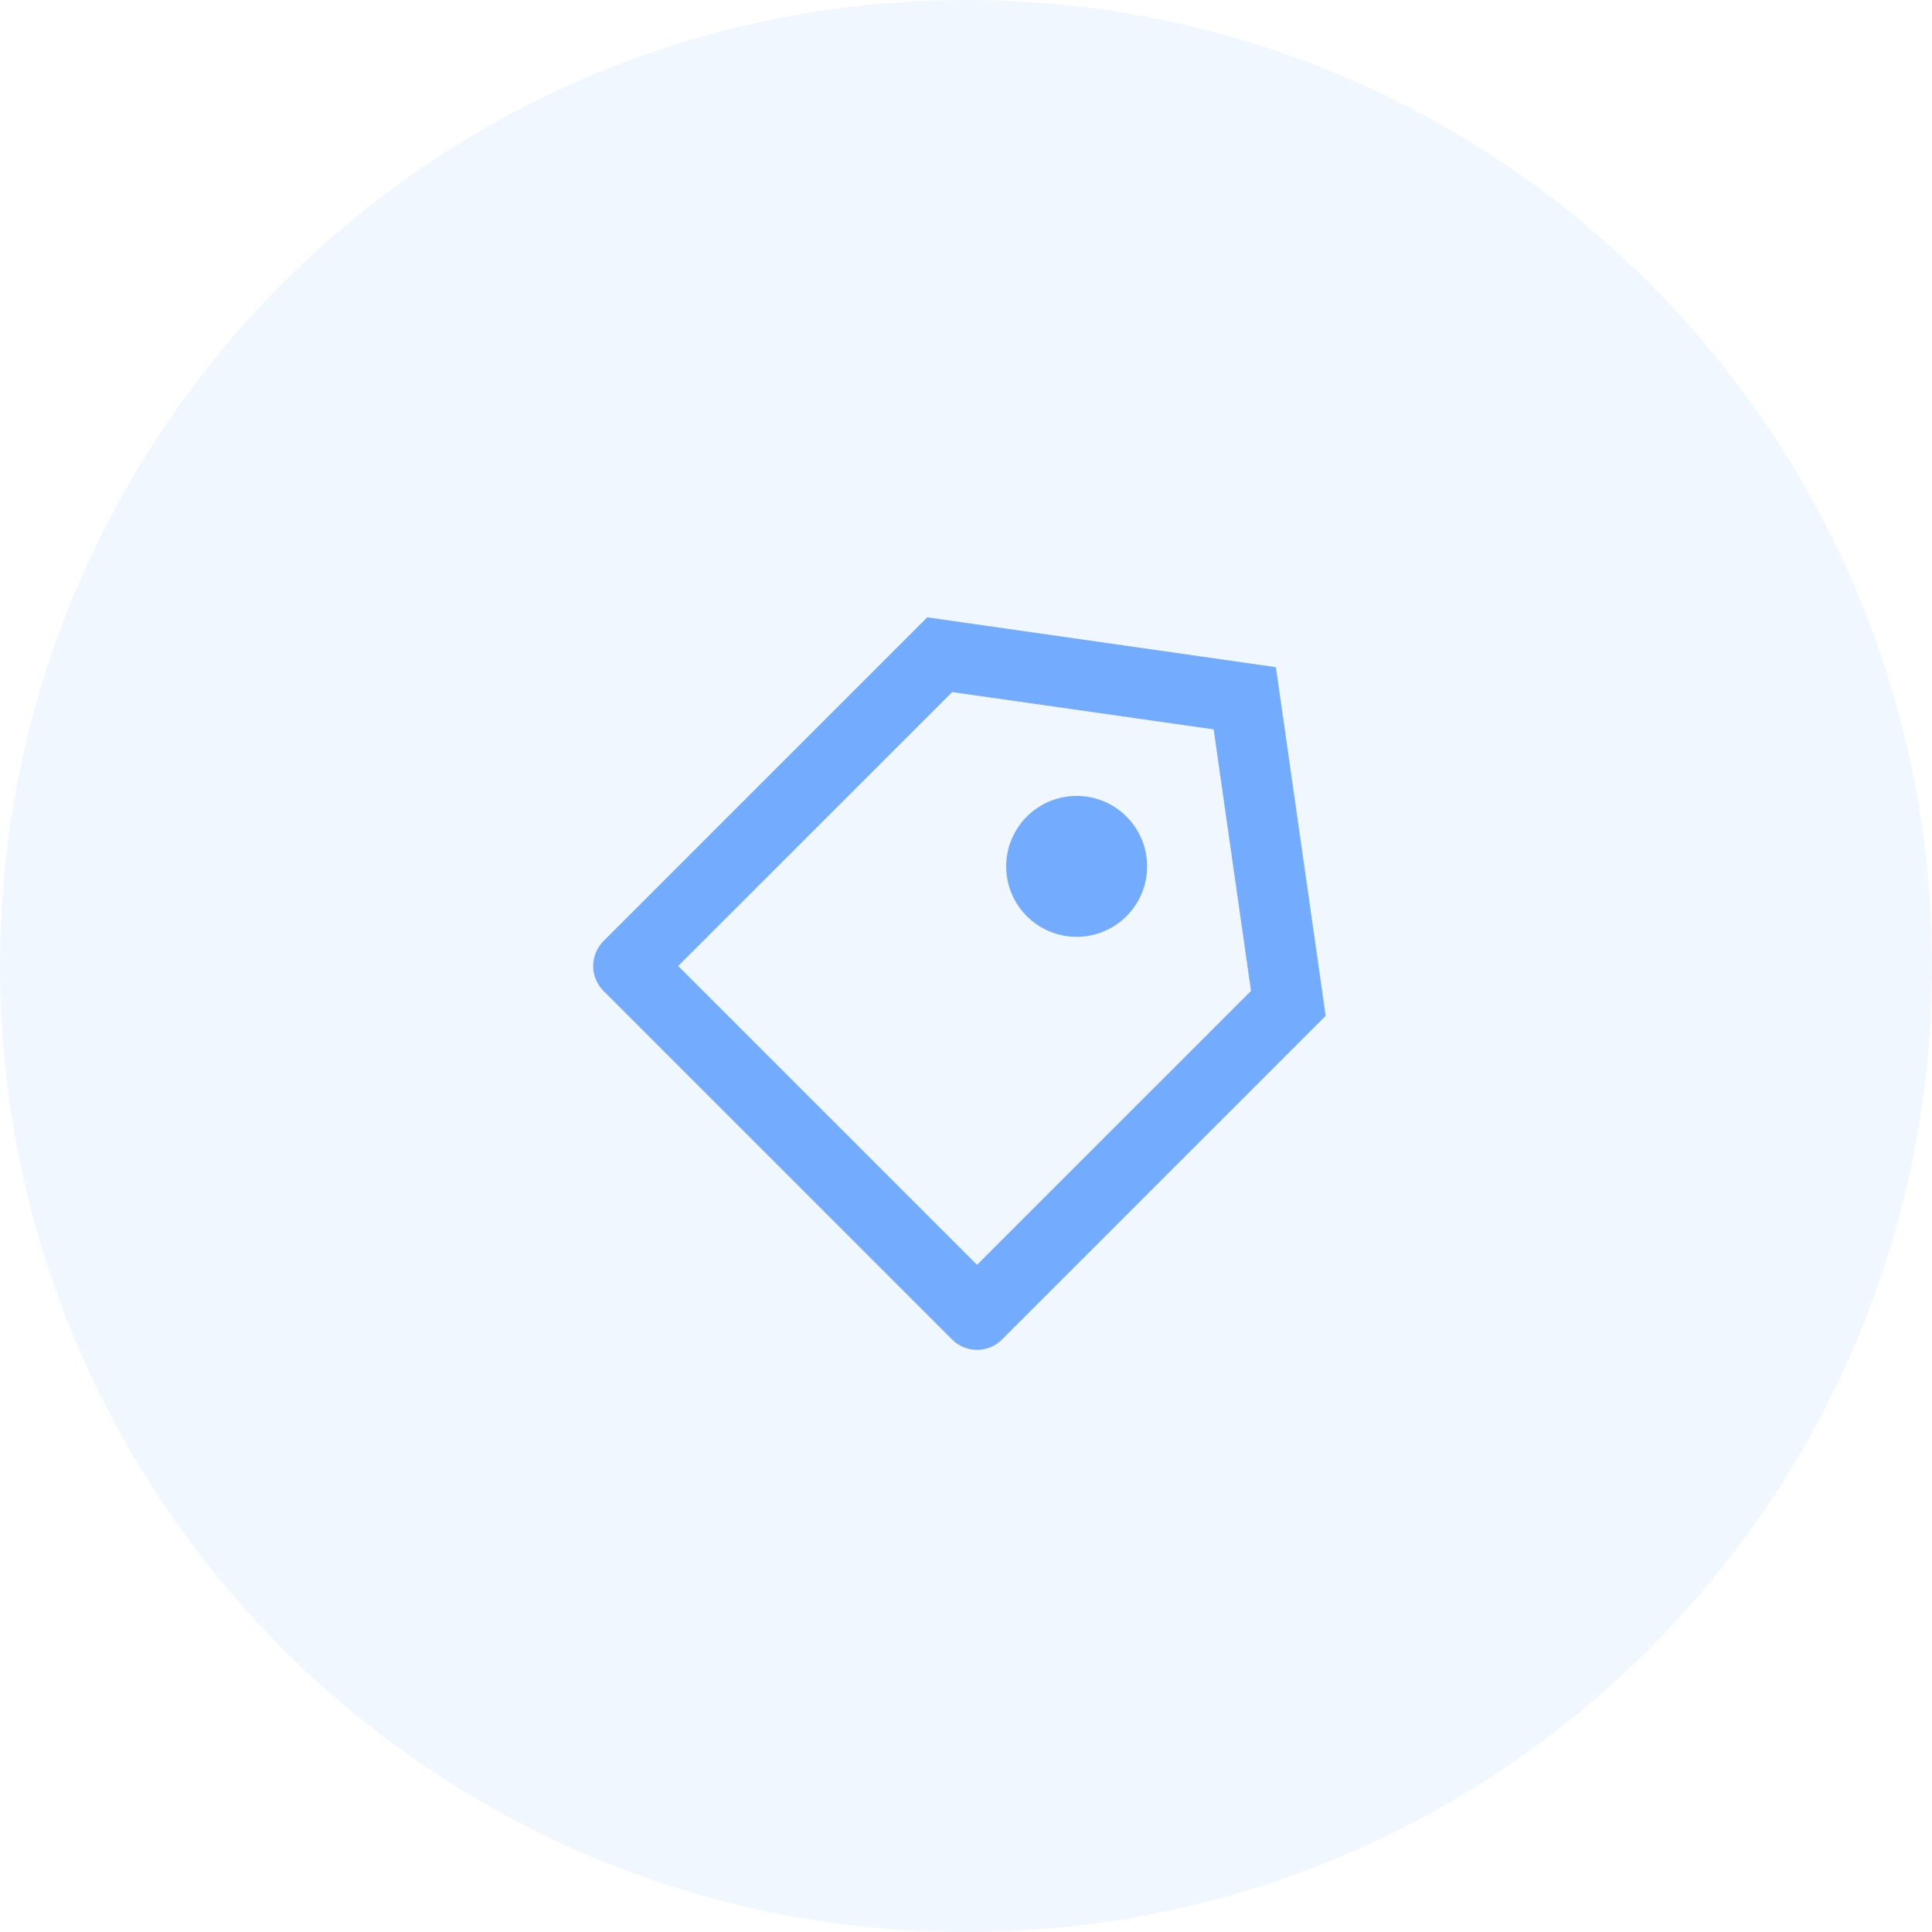 <svg width="64" height="64" viewBox="0 0 64 64" fill="none" xmlns="http://www.w3.org/2000/svg">
<path opacity="0.1" d="M32 64C49.673 64 64 49.673 64 32C64 14.327 49.673 0 32 0C14.327 0 0 14.327 0 32C0 49.673 14.327 64 32 64Z" fill="#73ABFF"/>
<path d="M30.717 20.45L42.266 22.101L43.915 33.651L33.191 44.375C32.972 44.593 32.676 44.716 32.366 44.716C32.057 44.716 31.76 44.593 31.541 44.375L19.991 32.825C19.773 32.606 19.65 32.309 19.65 32C19.65 31.691 19.773 31.394 19.991 31.175L30.717 20.45ZM31.541 22.926L22.466 32L32.366 41.899L41.441 32.825L40.204 24.162L31.541 22.926ZM34.015 30.35C33.577 29.913 33.331 29.319 33.331 28.7C33.331 28.393 33.392 28.09 33.509 27.806C33.627 27.523 33.799 27.266 34.015 27.049C34.232 26.832 34.489 26.661 34.773 26.543C35.056 26.426 35.359 26.366 35.666 26.366C36.285 26.366 36.879 26.612 37.316 27.05C37.754 27.488 38 28.081 38 28.7C38 29.32 37.754 29.913 37.316 30.351C36.878 30.788 36.284 31.034 35.665 31.034C35.046 31.034 34.453 30.788 34.015 30.35Z" fill="#73ABFF"/>
</svg>
